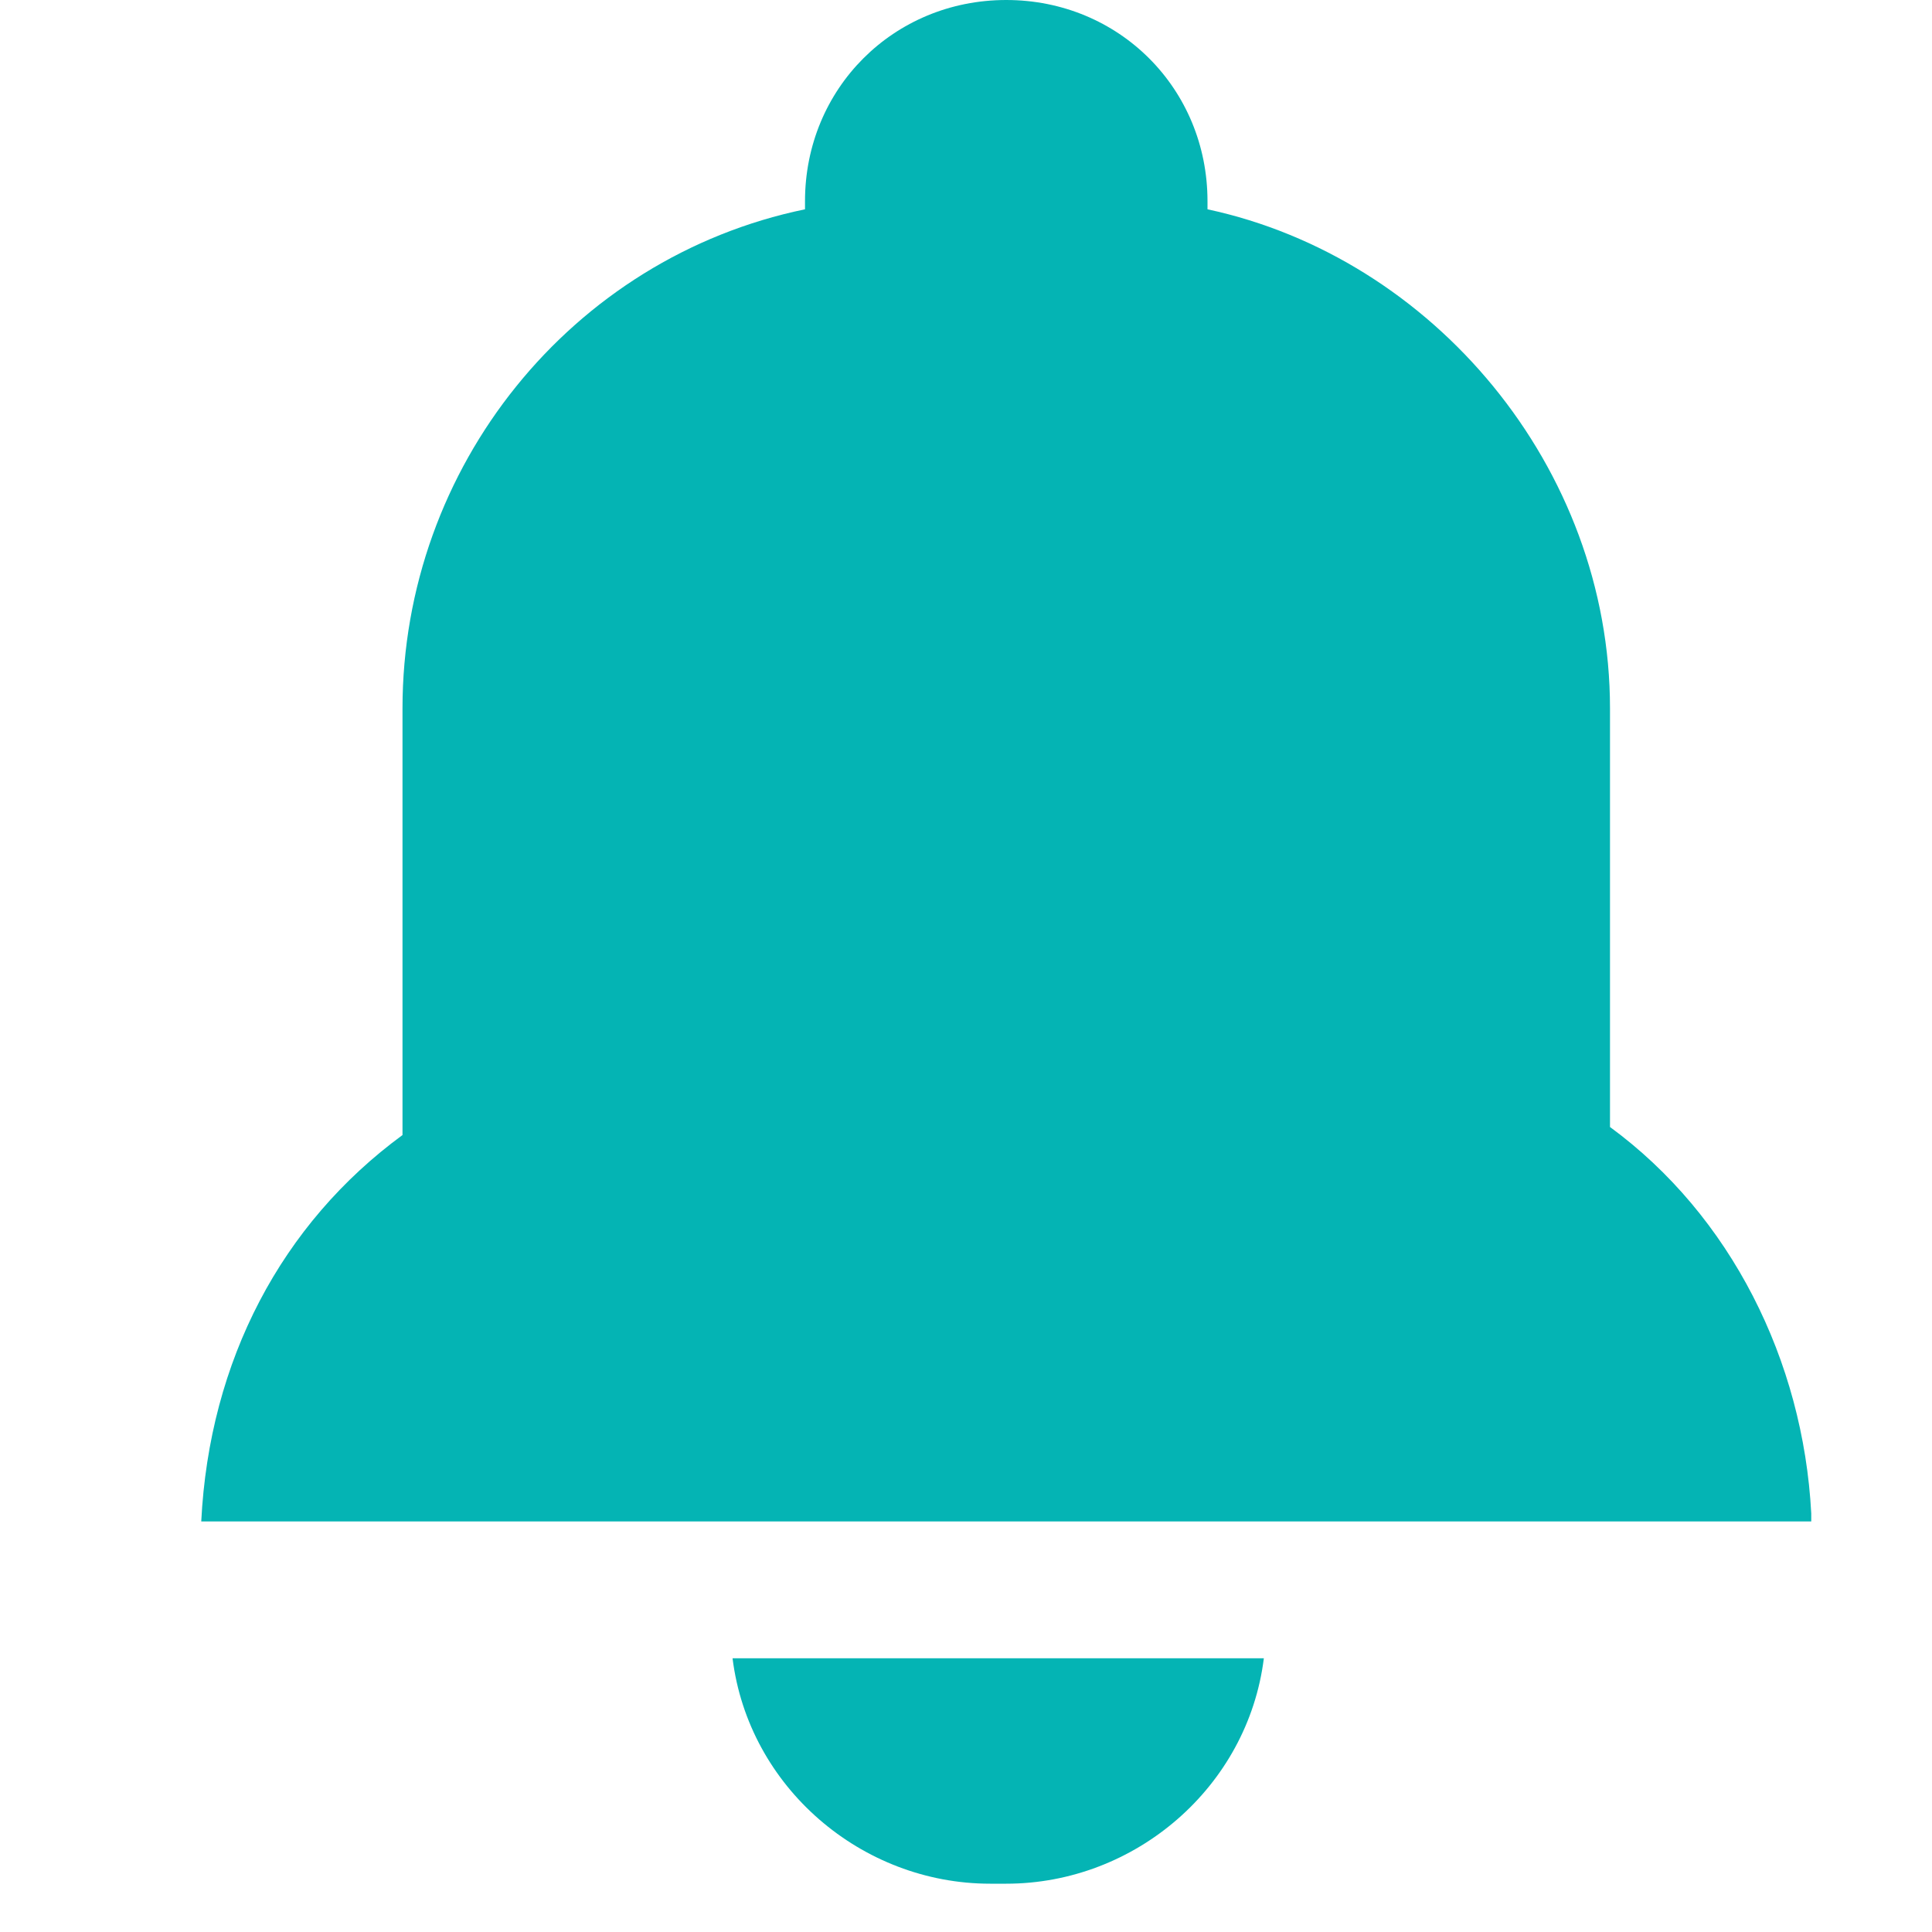 <?xml version="1.0" encoding="utf-8"?>
<!-- Generator: Adobe Illustrator 19.0.0, SVG Export Plug-In . SVG Version: 6.00 Build 0)  -->
<svg version="1.1" id="图层_1" xmlns="http://www.w3.org/2000/svg" xmlns:xlink="http://www.w3.org/1999/xlink" x="0px" y="0px"
	 viewBox="1 -3 24 24" style="enable-background:new 1 -3 24 24;" xml:space="preserve">
<style type="text/css">
	.st0{display:none;fill:#A8A8A8;}
	.st1{display:none;}
	.st2{display:inline;}
	.st3{fill:#04B4B4;}
</style>
<path class="st0" d="M4.9-1.2C4.4-1.2,4-0.8,4-0.3v19.4C4,19.6,4.4,20,4.9,20s0.9-0.4,0.9-0.9V-0.3C5.7-0.8,5.4-1.2,4.9-1.2L4.9-1.2
	z M18.1,0.6c-1.6,0-3-0.4-3.9-0.9c-1-0.5-2.4-0.9-3.9-0.9c-1.6,0-3,0.6-3.9,1.2v10c1-0.5,2.4-1.2,3.9-1.2s3,0.4,3.9,0.9
	c1,0.5,2.4,0.9,3.9,0.9s3-0.7,3.9-1.2v-10C21-0.1,19.6,0.6,18.1,0.6L18.1,0.6z"/>
<g class="st1">
	<g class="st2">
		<path class="st3" d="M22-0.3H4c-0.8,0-1.5,0.7-1.5,1.5v12c0,0.8,0.7,1.5,1.5,1.5h7.5v2.2H7.7c-0.4,0-0.7,0.3-0.7,0.7v0.7h12v-0.7
			c0-0.4-0.3-0.7-0.7-0.7h-3.7v-2.2H22c0.8,0,1.5-0.7,1.5-1.5v-12C23.5,0.4,22.8-0.3,22-0.3L22-0.3z M12.2,13.2
			c0-0.4,0.3-0.7,0.7-0.7s0.7,0.3,0.7,0.7S13.3,14,12.9,14C12.5,13.9,12.2,13.6,12.2,13.2L12.2,13.2z M4,11.7V1.2h18v10.5H4z"/>
	</g>
</g>
<path class="st3" d="M23.5,15.8c-0.1-1.9-1-3.7-2.5-4.8V5.8c0-3-2.2-5.6-5-6.2v-0.1C16-1.9,14.9-3,13.5-3S11-1.9,11-0.5v0.1
	C8.1,0.2,6,2.8,6,5.8v5.3c-1.5,1.1-2.4,2.8-2.5,4.8H6l0,0h15.1l0,0h2.4V15.8z M12.9,20.4h0.6c1.6,0,3-1.2,3.2-2.8h-6.6
	c0.2,1.6,1.6,2.8,3.2,2.8H12.9L12.9,20.4z"/>
<path class="st0" d="M10.6,20.8C5.1,19.6,1,14.8,1,9C1,2.4,6.4-3,13-3S25,2.4,25,9c0,3.2-1.3,6.2-3.5,8.5C19.2,19.7,16.2,21,13,21
	C12.2,21,11.3,20.9,10.6,20.8z M21,16.3c1.8-2,2.8-4.6,2.8-7.3C23.8,3,19-1.8,13-1.8S2.2,3,2.2,9c0,2.8,1.1,5.3,2.8,7.3
	c1.2-3.4,5.5-4.3,8-4.3C15.5,11.9,19.8,12.8,21,16.3L21,16.3z M13,1.2c2.6,0,4.8,2.1,4.8,4.8c0,2.6-2.1,4.8-4.8,4.8S8.2,8.7,8.2,6
	C8.2,3.4,10.4,1.2,13,1.2z"/>
</svg>
